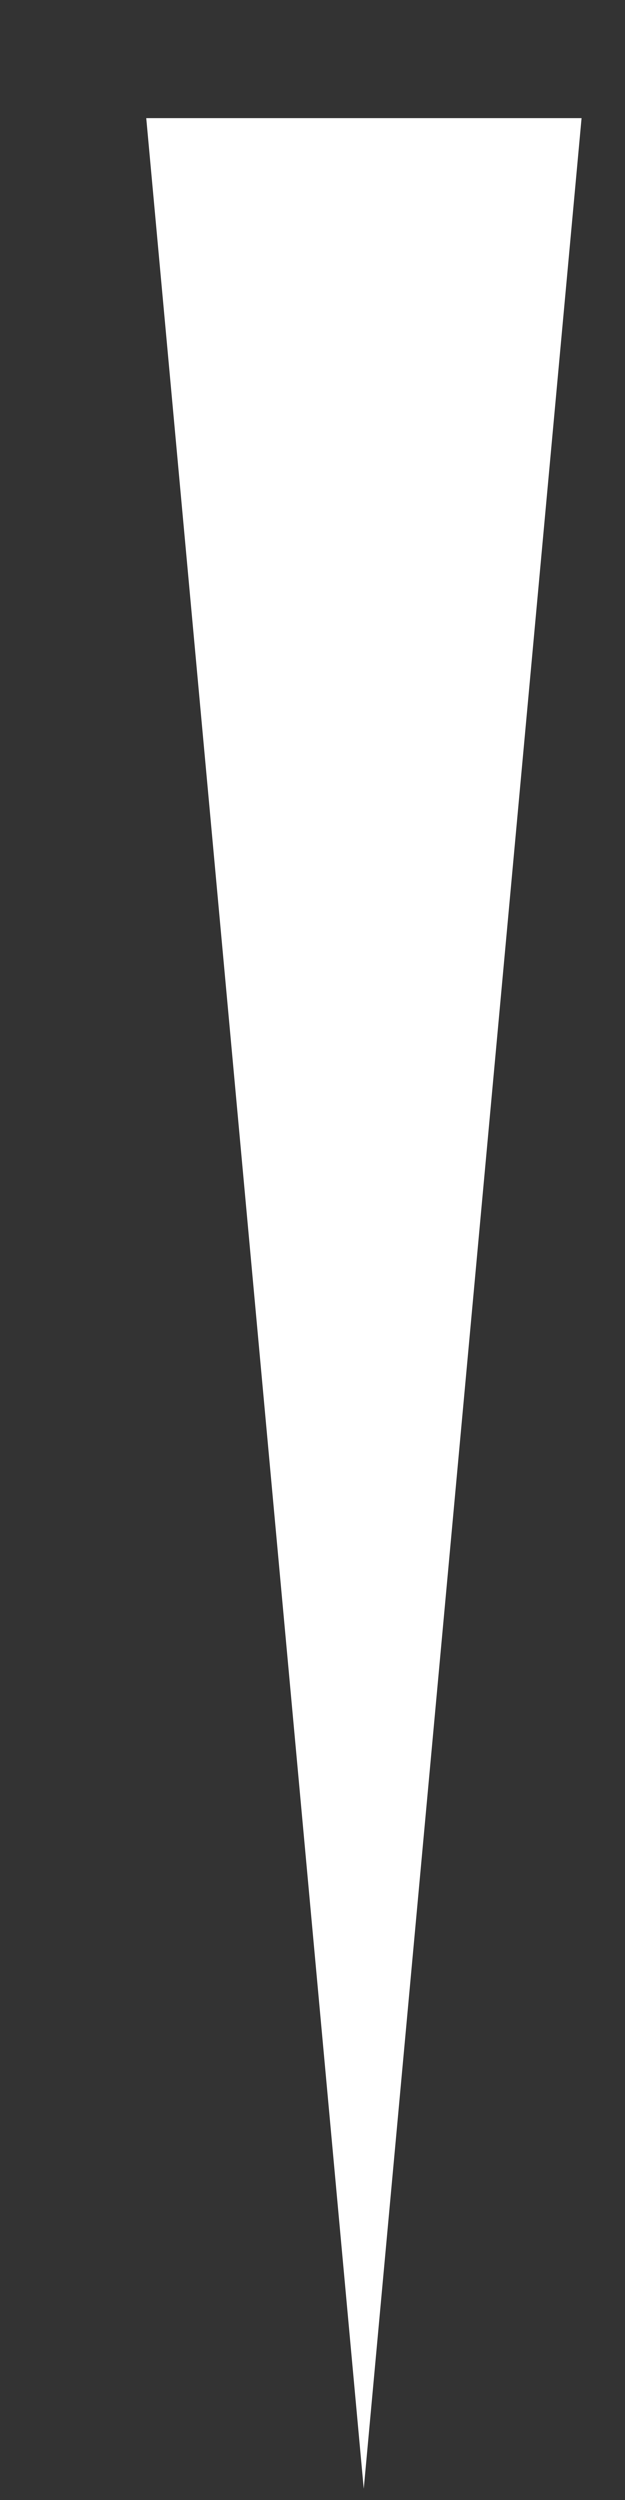 <svg width="2" height="8" viewBox="0 0 2 8" fill="none" xmlns="http://www.w3.org/2000/svg">
<rect x="0" y="0" width="2" height="8" fill="#333333" stroke="none"/>
<path d="M1.164 7.964L0.468 0.378H1.861L1.164 7.964Z" fill="white"/>
</svg>
